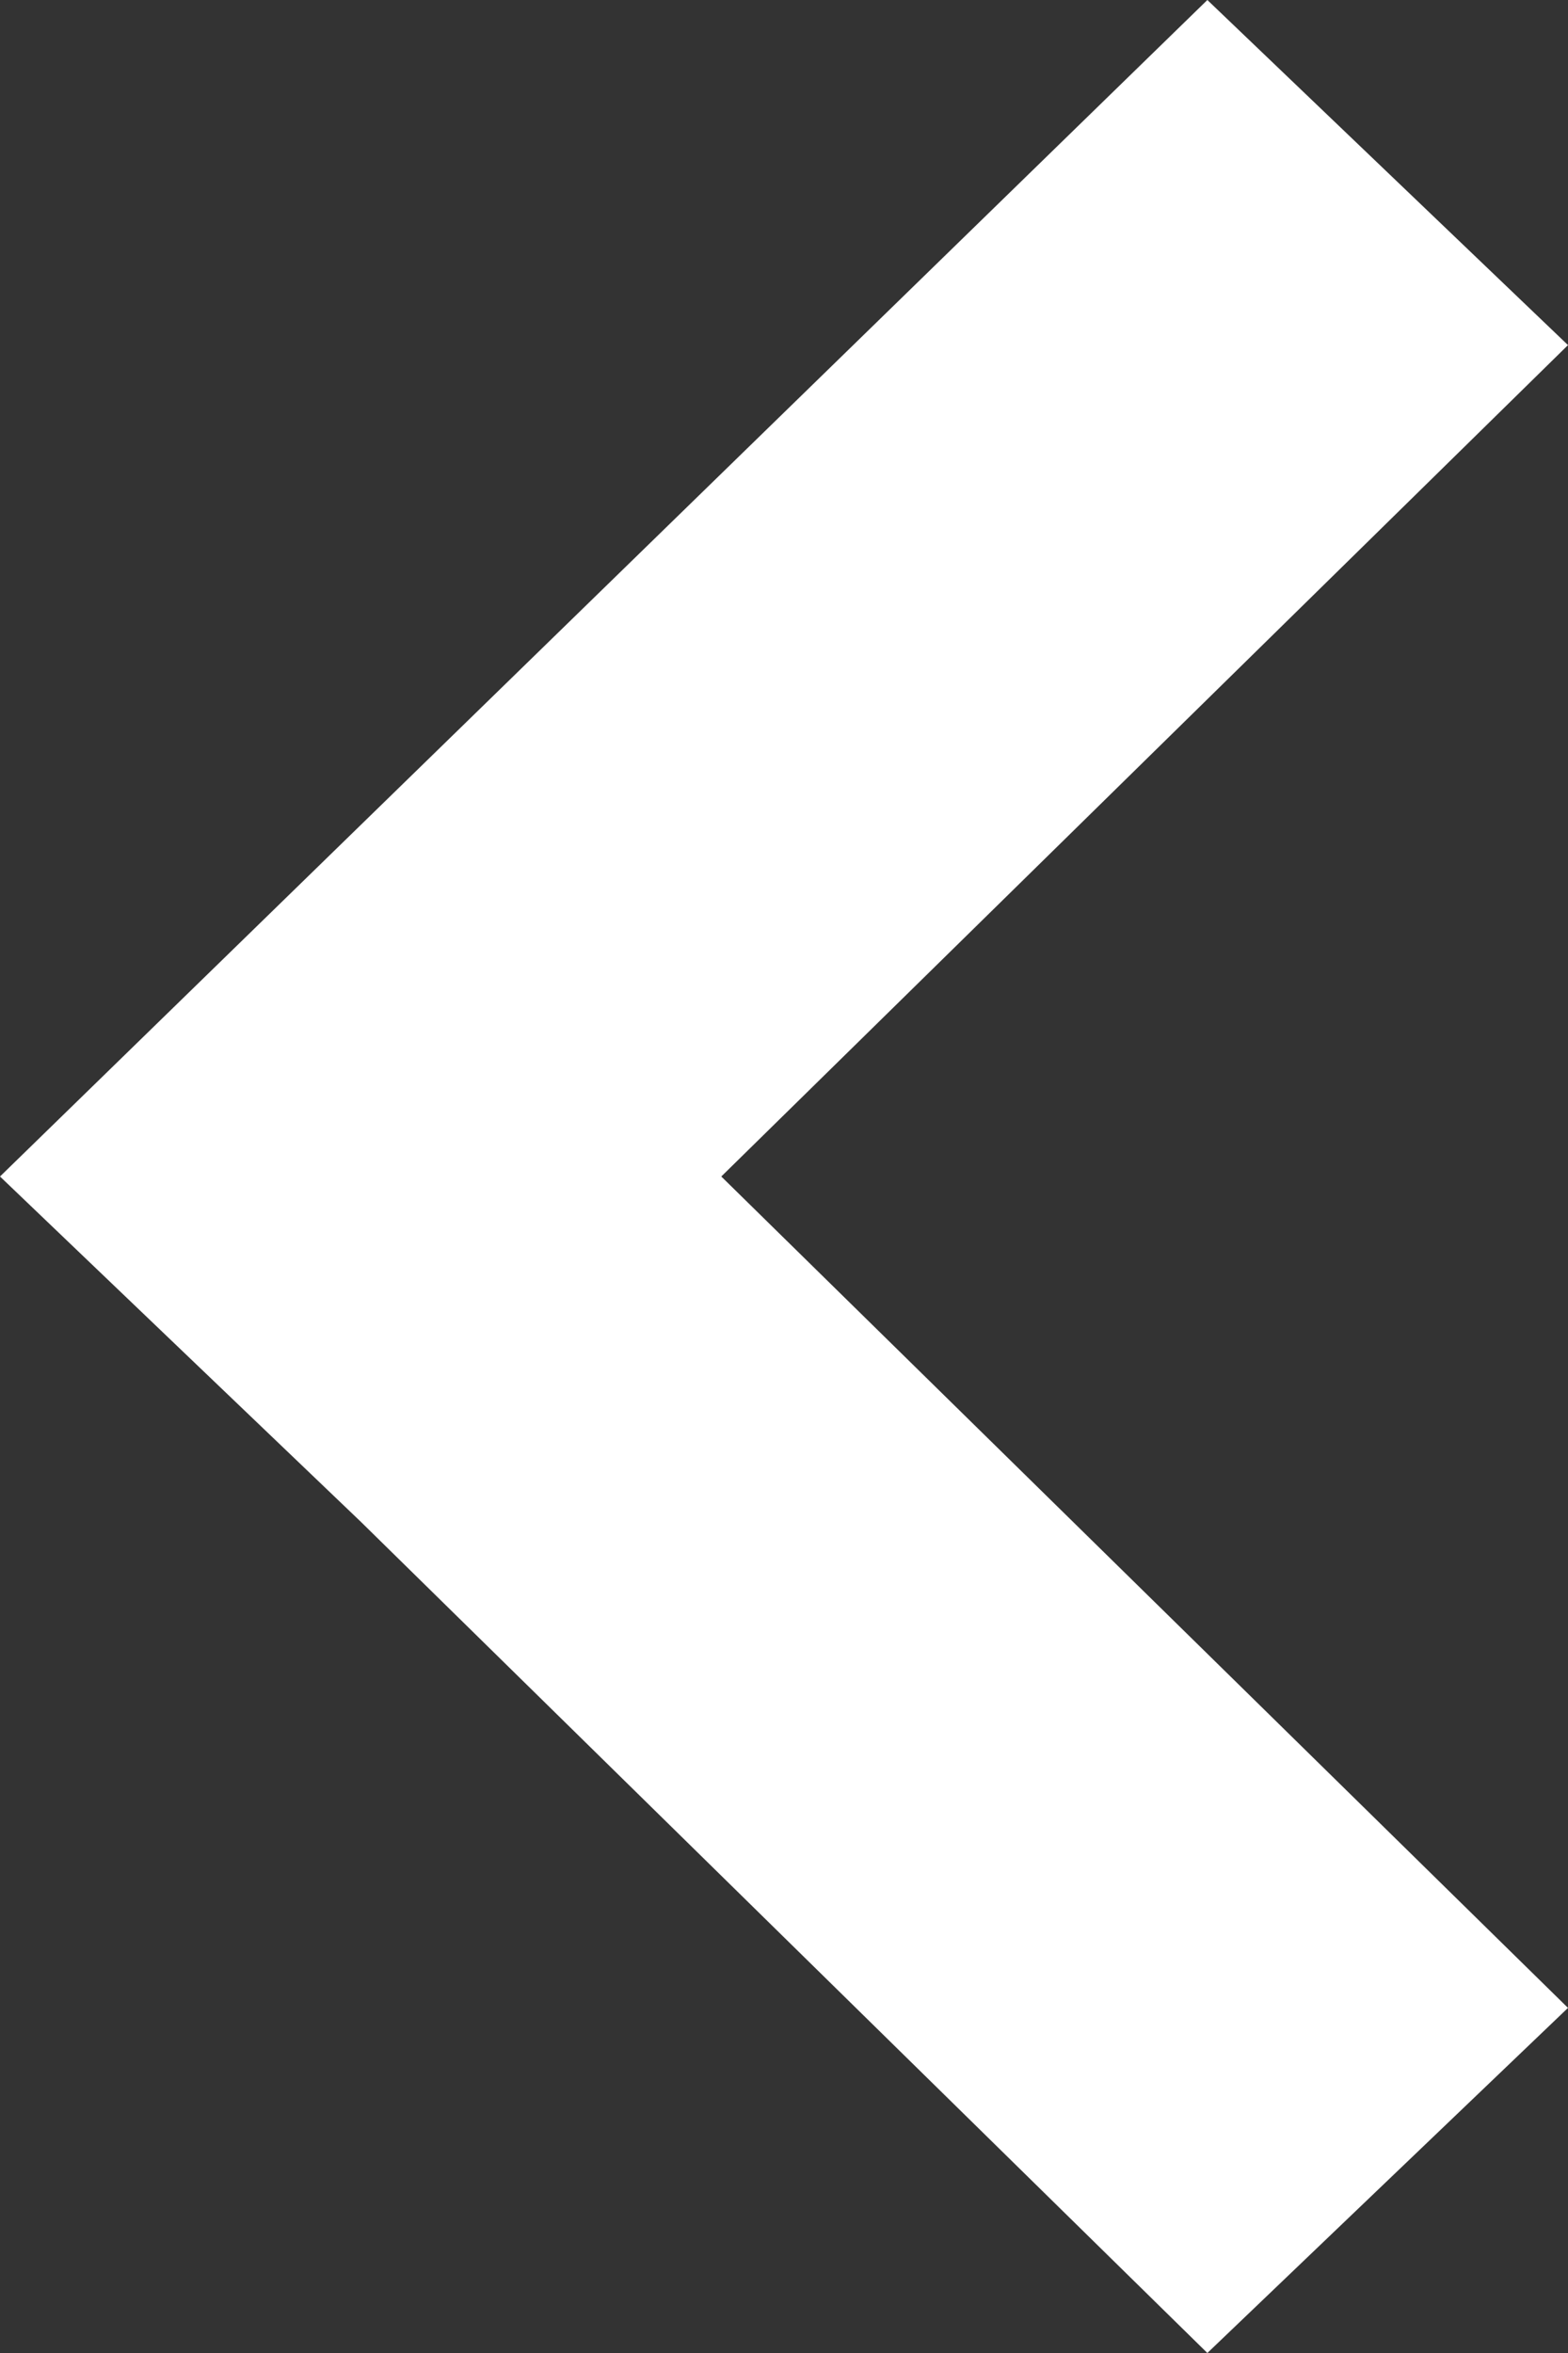 <svg version="1.1" id="Layer_1" xmlns="http://www.w3.org/2000/svg" xmlns:xlink="http://www.w3.org/1999/xlink" x="10px" y="15px"
	 viewBox="301 388 10 15" enable-background="new 301 388 10 15" xml:space="preserve">
<rect x="301" y="388" width="10" height="15" fill="#333333" stroke="none"/>
<path fill="#FFFFFF" d="M311,390.2l-5.4,5.3l5.4,5.3l-2.3,2.2l-5.4-5.3l-2.3-2.2l7.7-7.5L311,390.2z"/>
</svg>
